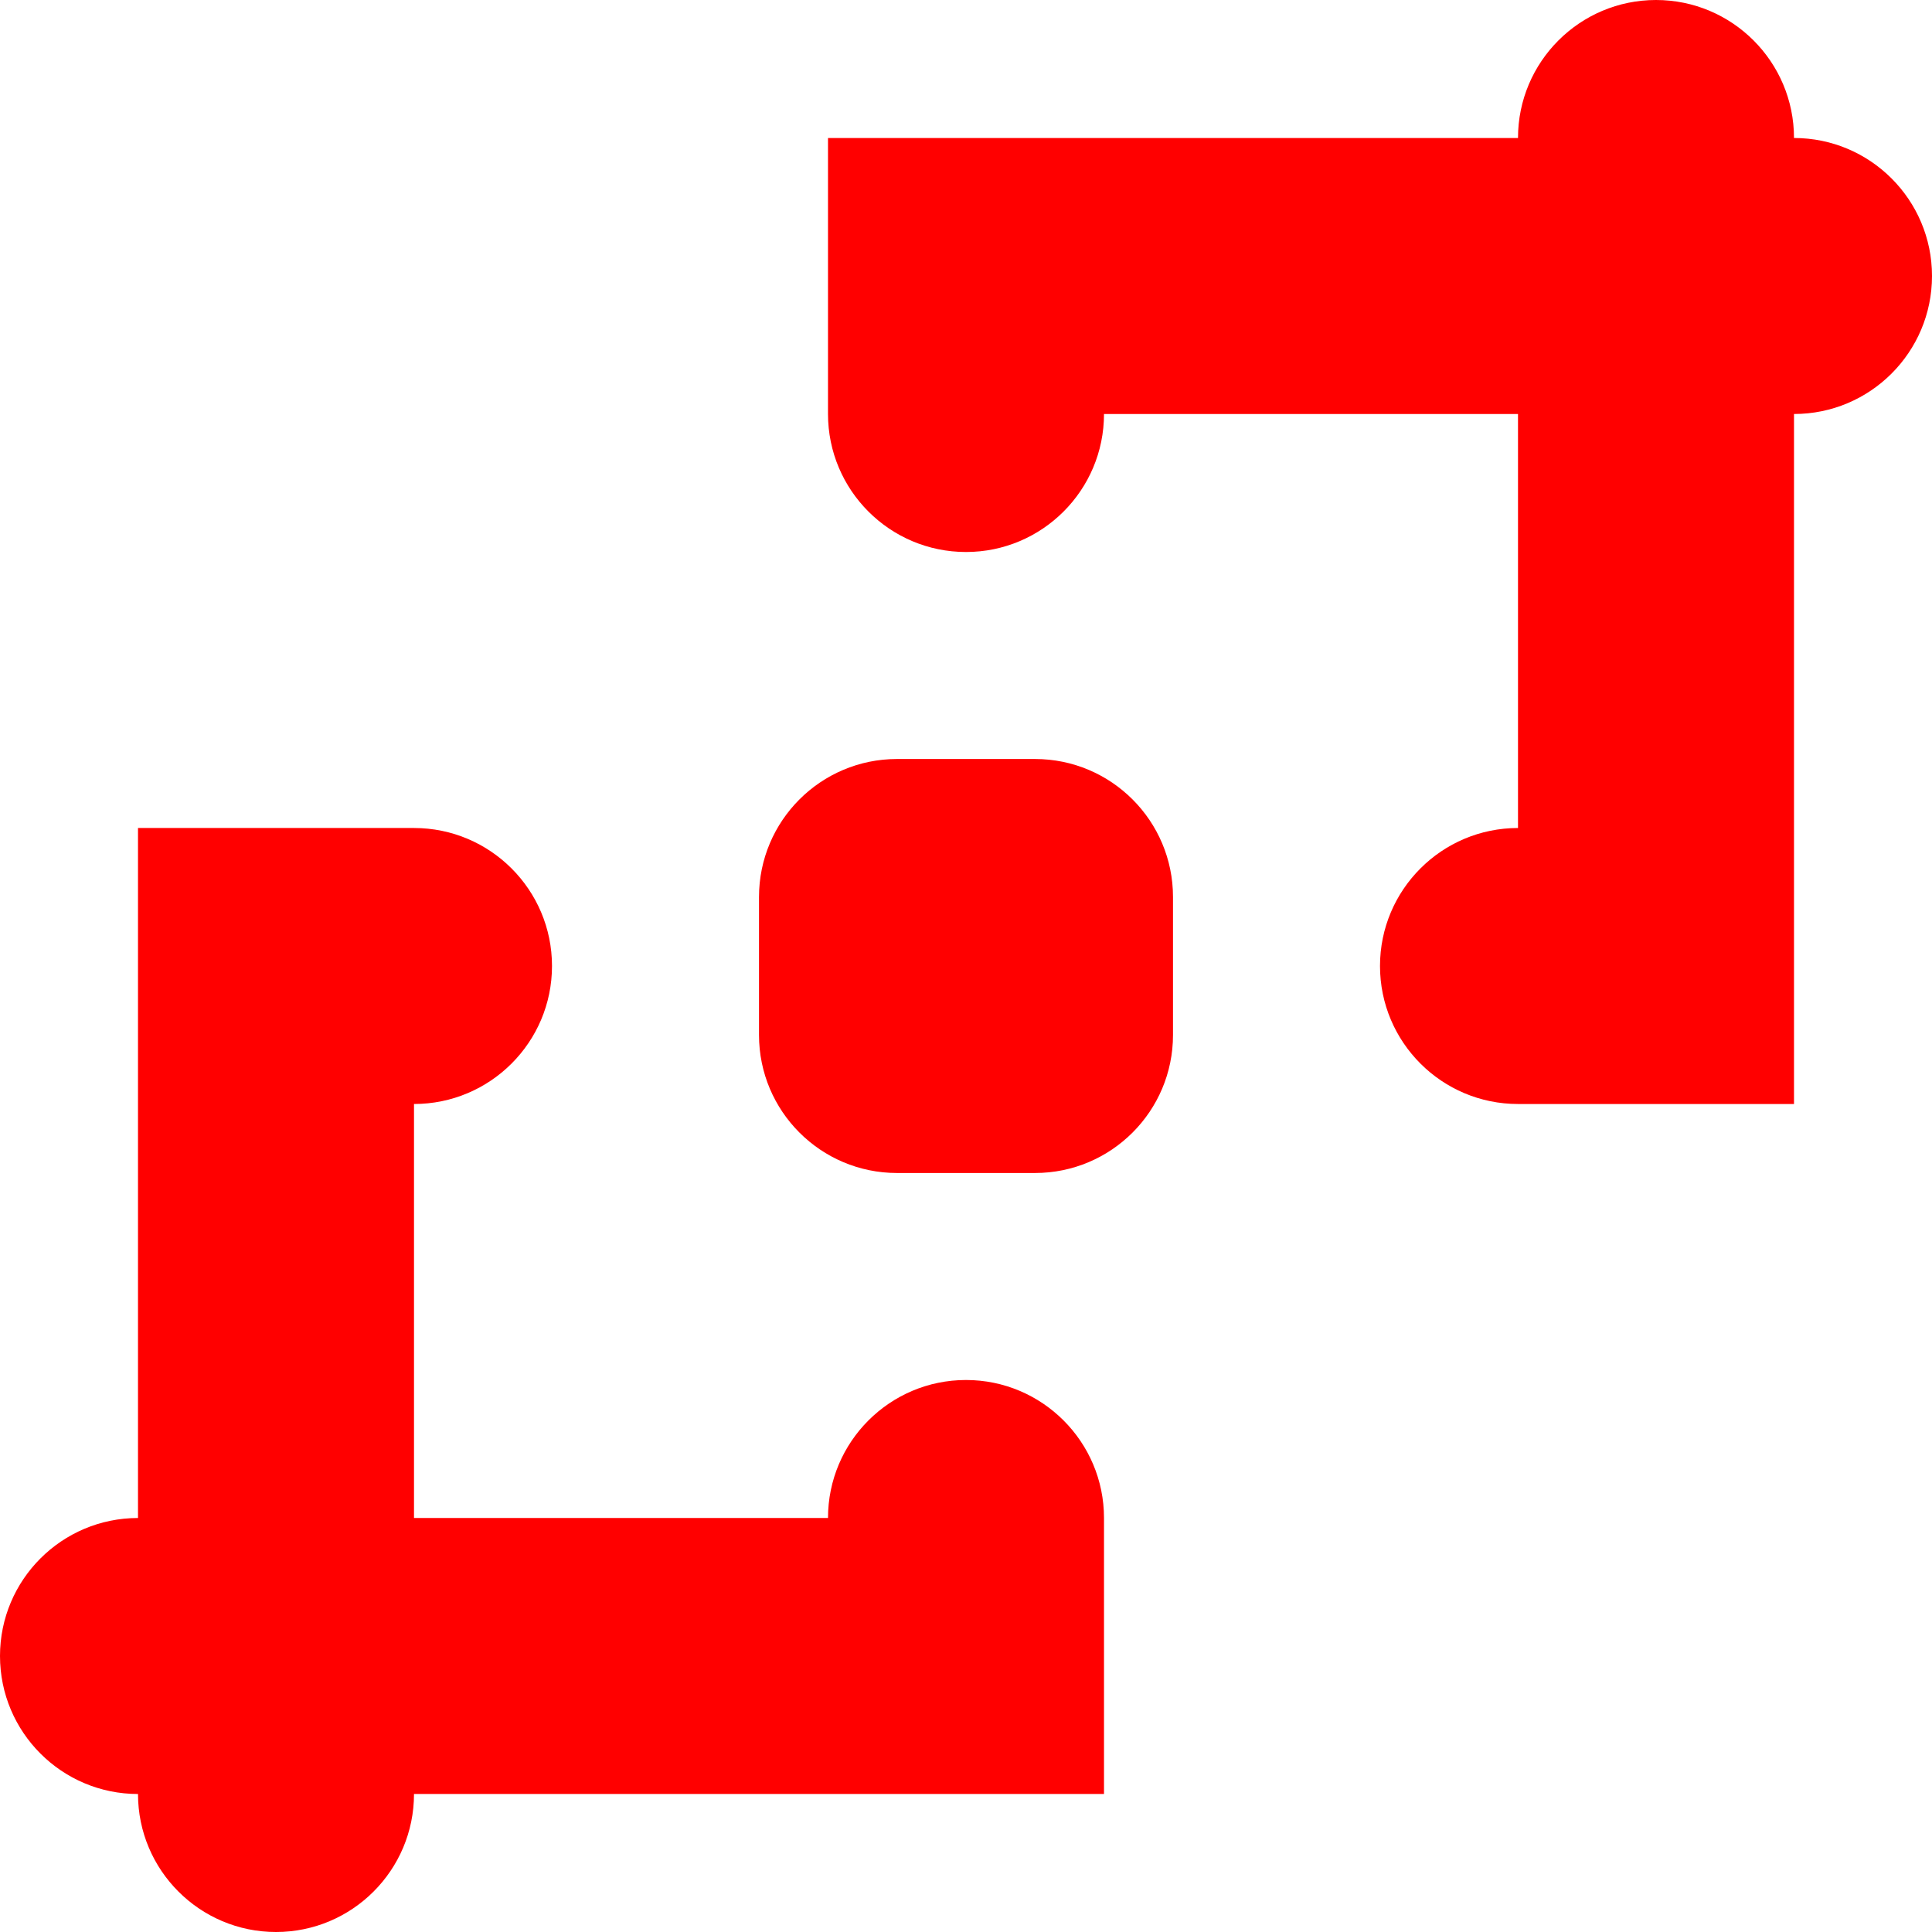 <svg width="14" height="14" viewBox="0 0 14 14" fill="none" xmlns="http://www.w3.org/2000/svg">
<path fill-rule="evenodd" clip-rule="evenodd" d="M13 1C13 0.448 12.552 0 12 0C11.448 0 11 0.448 11 1H8H6V3C6 3.552 6.448 4 7 4C7.552 4 8 3.552 8 3H11V6C10.448 6 10 6.448 10 7C10 7.552 10.448 8 11 8H13V6V3C13.552 3 14 2.552 14 2C14 1.448 13.552 1 13 1ZM3 8V11H6C6 10.448 6.448 10 7 10C7.552 10 8 10.448 8 11V13H6H3C3 13.552 2.552 14 2 14C1.448 14 1 13.552 1 13C0.448 13 0 12.552 0 12C0 11.448 0.448 11 1 11V8V6H3C3.552 6 4 6.448 4 7C4 7.552 3.552 8 3 8ZM7.5 5.5C8.052 5.5 8.5 5.948 8.5 6.5V7.5C8.5 8.052 8.052 8.5 7.5 8.5H6.5C5.948 8.5 5.5 8.052 5.5 7.5V6.5C5.5 5.948 5.948 5.5 6.5 5.5H7.5Z" fill="#FF0000"/>
</svg>
